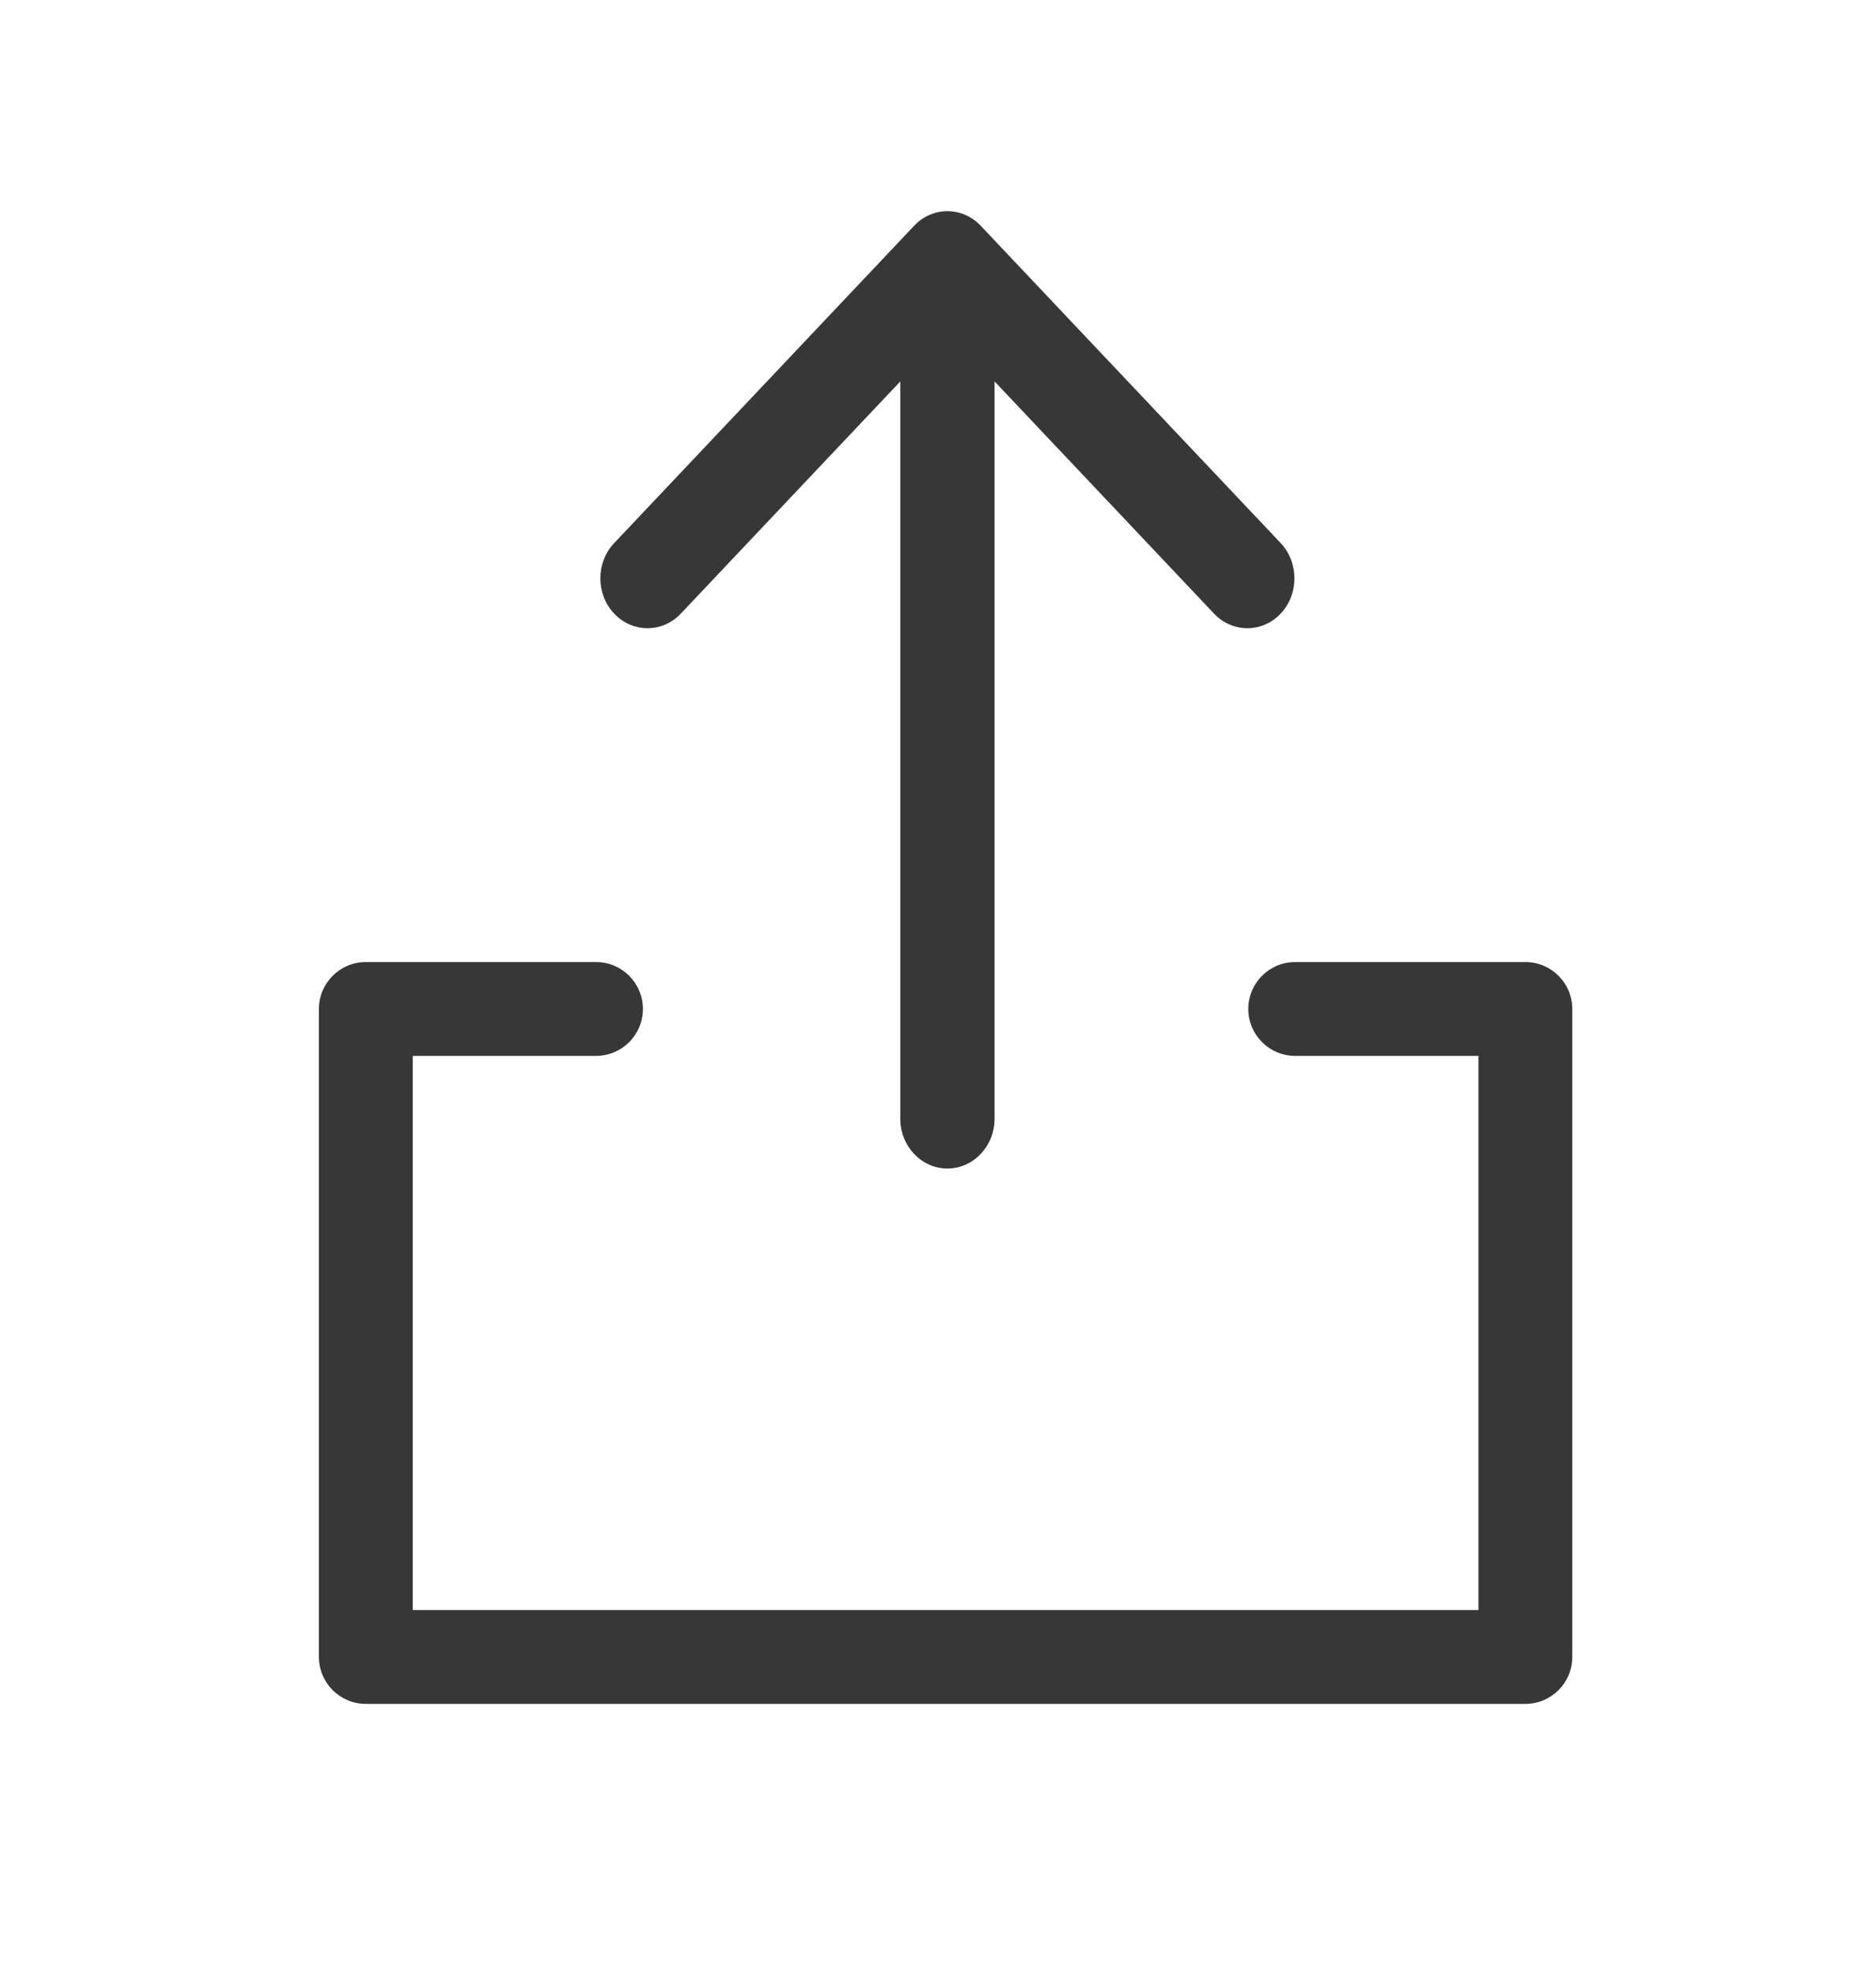 <svg width="20" height="21" viewBox="0 0 20 21" fill="none" xmlns="http://www.w3.org/2000/svg">
<path d="M16.262 18.154H3.9C3.624 18.154 3.4 17.93 3.4 17.654V10.75C3.4 10.474 3.624 10.25 3.9 10.25H6.354C6.63 10.25 6.854 10.474 6.854 10.75C6.854 11.026 6.63 11.25 6.354 11.25H4.4V17.154H15.762V11.25H13.808C13.532 11.25 13.308 11.026 13.308 10.75C13.308 10.474 13.532 10.25 13.808 10.25H16.262C16.538 10.25 16.762 10.474 16.762 10.75V17.654C16.762 17.93 16.538 18.154 16.262 18.154Z" fill="#373737"/>
<path fill-rule="evenodd" clip-rule="evenodd" d="M6.548 5.786L9.745 2.406C9.941 2.198 10.259 2.198 10.456 2.406L13.653 5.786C13.849 5.994 13.849 6.33 13.653 6.538C13.457 6.745 13.139 6.745 12.943 6.538L10.603 4.064L10.603 11.919C10.603 12.212 10.378 12.45 10.1 12.45C9.823 12.45 9.598 12.212 9.598 11.919L9.598 4.064L7.258 6.538C7.062 6.745 6.744 6.745 6.548 6.538C6.351 6.33 6.351 5.994 6.548 5.786Z" fill="#373737"/>
</svg>
